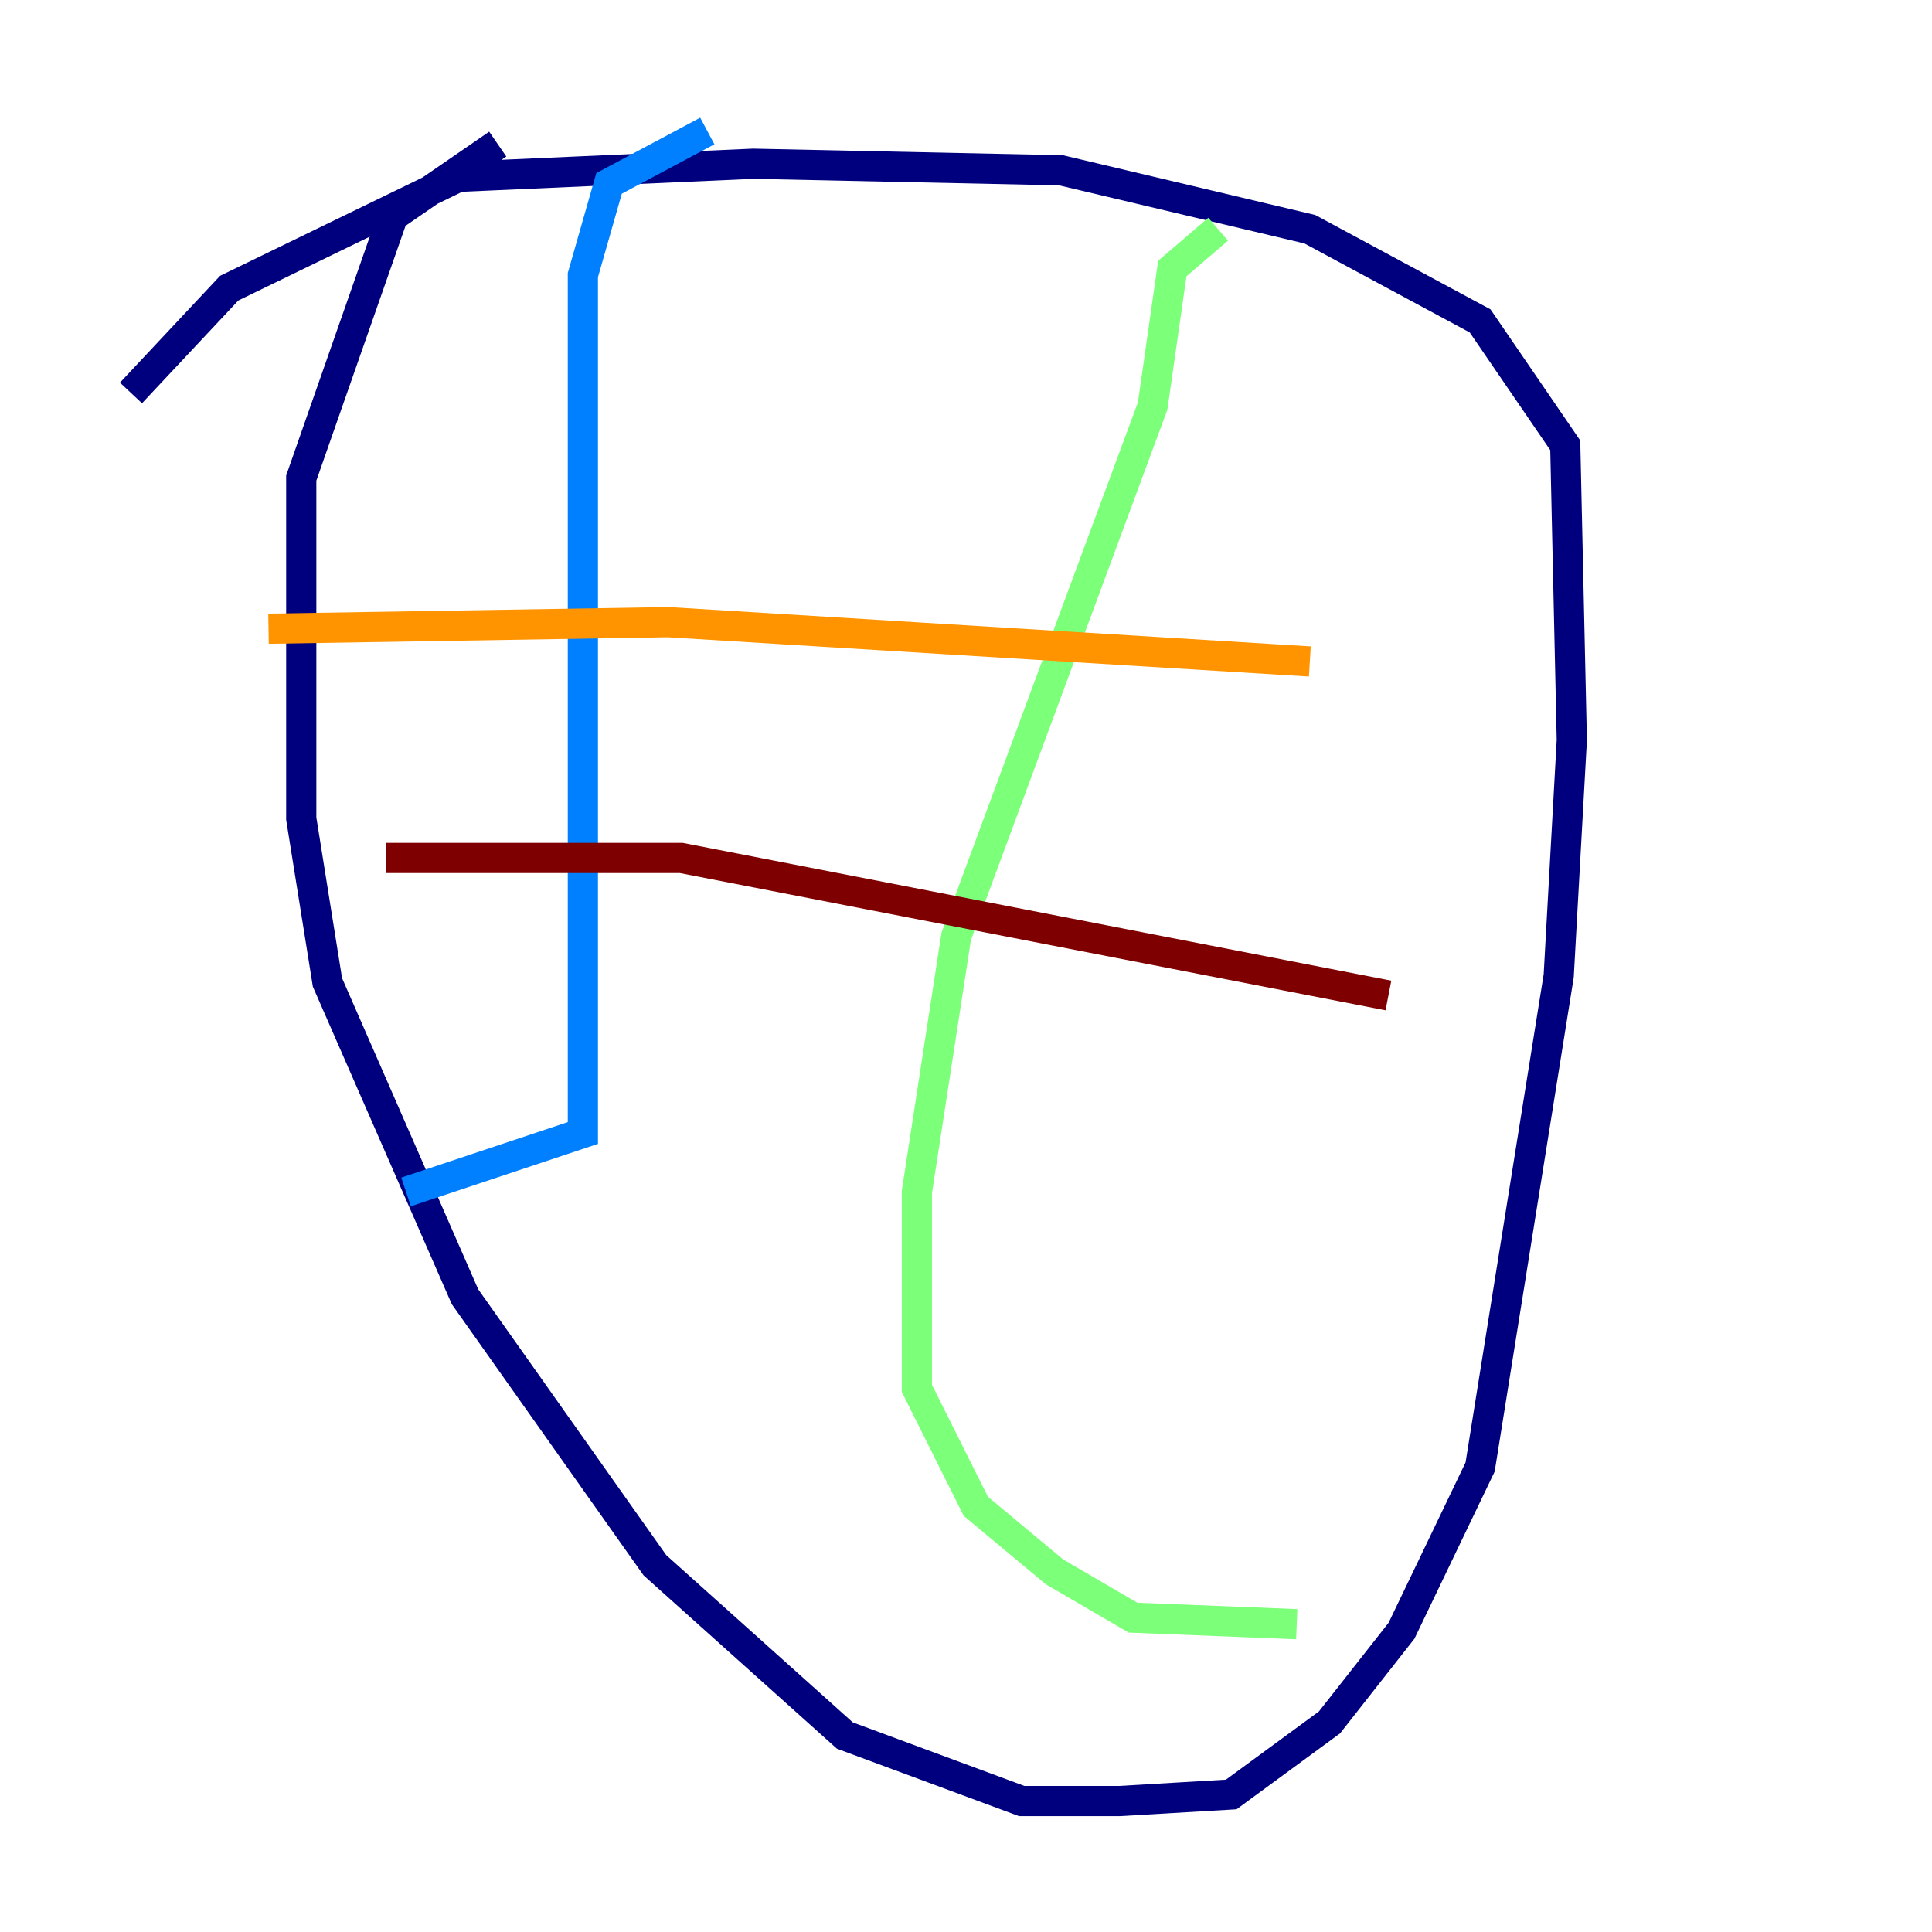 <?xml version="1.0" encoding="utf-8" ?>
<svg baseProfile="tiny" height="128" version="1.2" viewBox="0,0,128,128" width="128" xmlns="http://www.w3.org/2000/svg" xmlns:ev="http://www.w3.org/2001/xml-events" xmlns:xlink="http://www.w3.org/1999/xlink"><defs /><polyline fill="none" points="32.976,9.546 26.034,14.319 19.959,31.675 19.959,54.237 21.695,65.085 30.807,85.912 43.39,103.702 55.973,114.983 67.688,119.322 74.197,119.322 81.573,118.888 88.081,114.115 92.854,108.041 98.061,97.193 103.268,64.651 104.136,49.031 103.702,29.505 98.061,21.261 86.78,15.186 70.291,11.281 49.898,10.848 30.373,11.715 15.186,19.091 8.678,26.034" stroke="#00007f" stroke-width="2" /><polyline fill="none" points="46.861,8.678 40.352,12.149 38.617,18.224 38.617,75.064 26.902,78.969" stroke="#0080ff" stroke-width="2" /><polyline fill="none" points="80.705,15.186 77.668,17.79 76.366,26.902 63.349,62.047 60.746,78.969 60.746,91.986 64.651,99.797 69.858,104.136 75.064,107.173 85.912,107.607" stroke="#7cff79" stroke-width="2" /><polyline fill="none" points="17.79,41.654 44.258,41.22 86.78,43.824" stroke="#ff9400" stroke-width="2" /><polyline fill="none" points="25.6,56.841 45.125,56.841 91.986,65.953" stroke="#7f0000" stroke-width="2" /></svg>